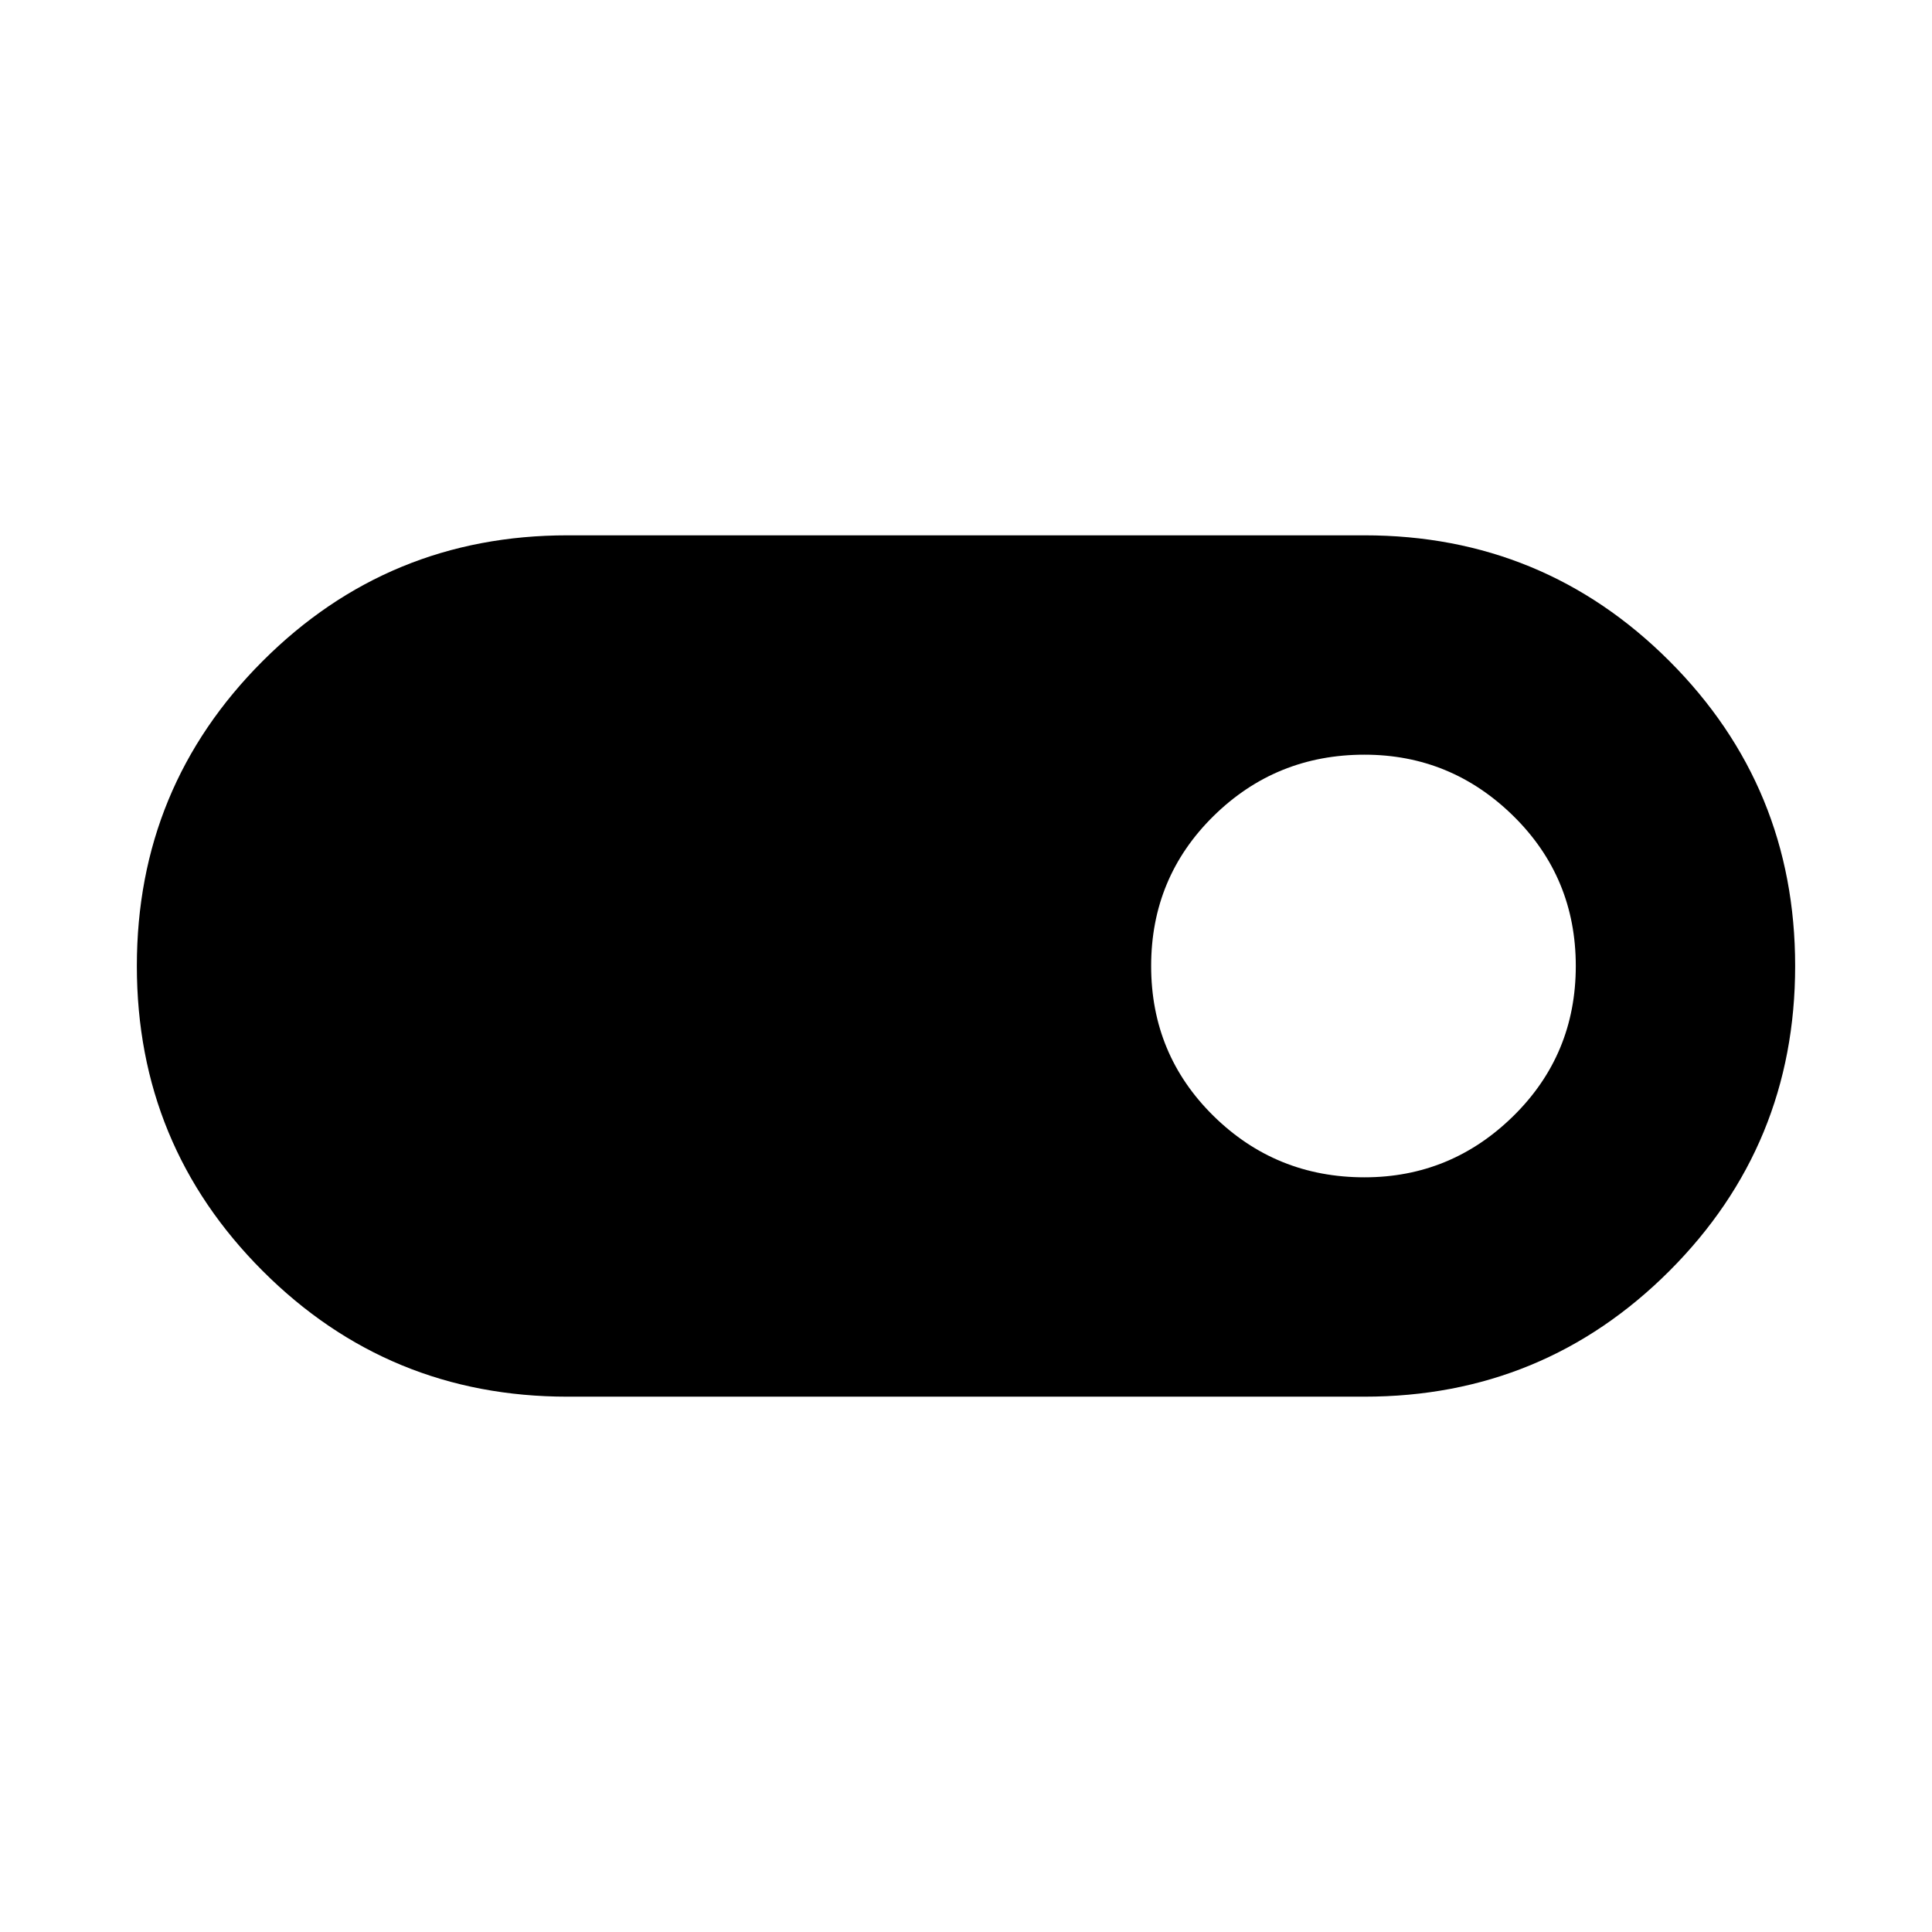 <svg xmlns="http://www.w3.org/2000/svg" height="24" width="24"><path d="M7.05 17.35q-2.225 0-3.787-1.562Q1.7 14.225 1.7 12q0-2.225 1.563-3.788Q4.825 6.65 7.05 6.65h9.9q2.225 0 3.788 1.562Q22.3 9.775 22.3 12q0 2.225-1.562 3.788-1.563 1.562-3.788 1.562Zm9.9-2.725q1.075 0 1.85-.762.775-.763.775-1.863t-.775-1.863q-.775-.762-1.85-.762-1.1 0-1.875.762Q14.3 10.9 14.3 12t.775 1.863q.775.762 1.875.762Z"/></svg>
